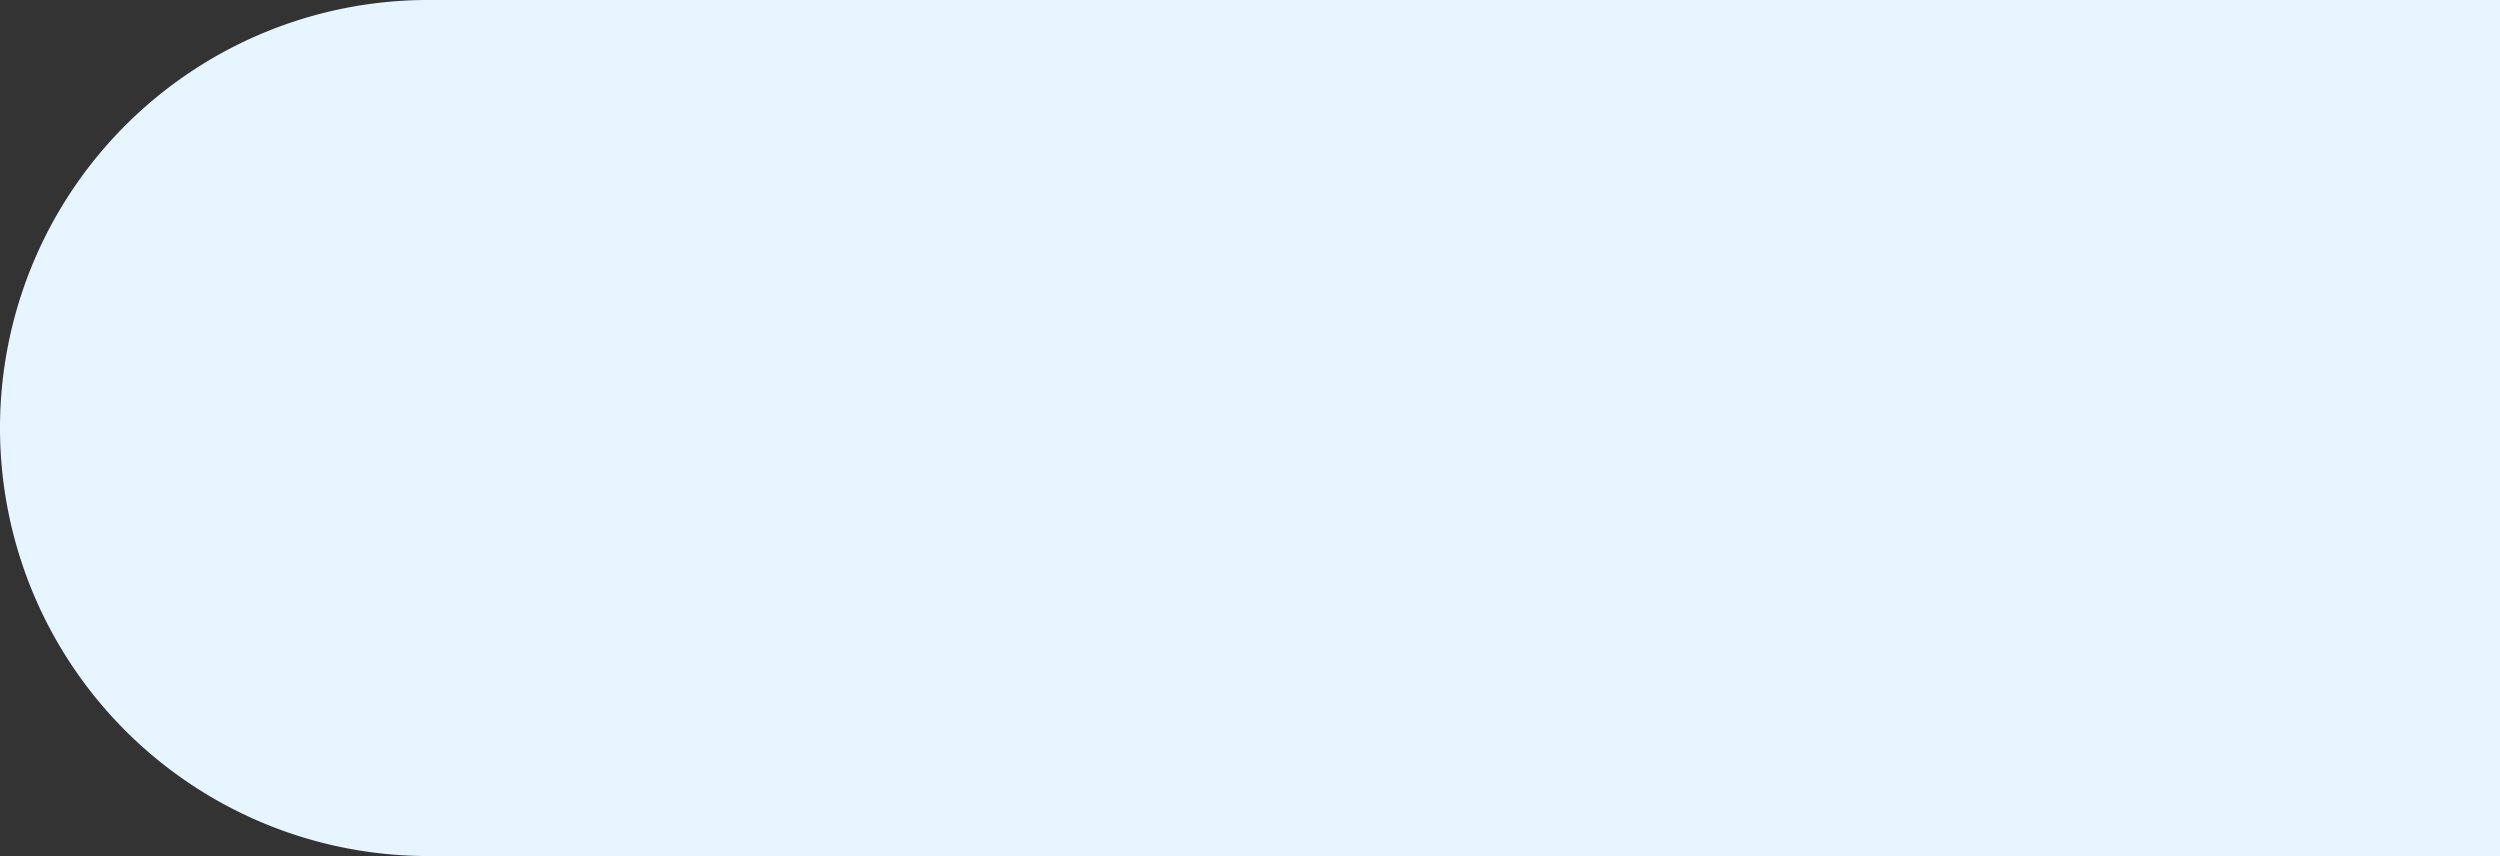 <svg xmlns="http://www.w3.org/2000/svg" viewBox="0 0 257 88"><rect x="0" y="0" width="257" height="88" fill="#333333" stroke="none"/><title>rec2</title><g id="Layer_2" data-name="Layer 2"><g id="Layer_1-2" data-name="Layer 1"><path d="M257,0V88H44A44,44,0,0,1,44,0Z" fill="#e6f5ff"/></g></g></svg>
